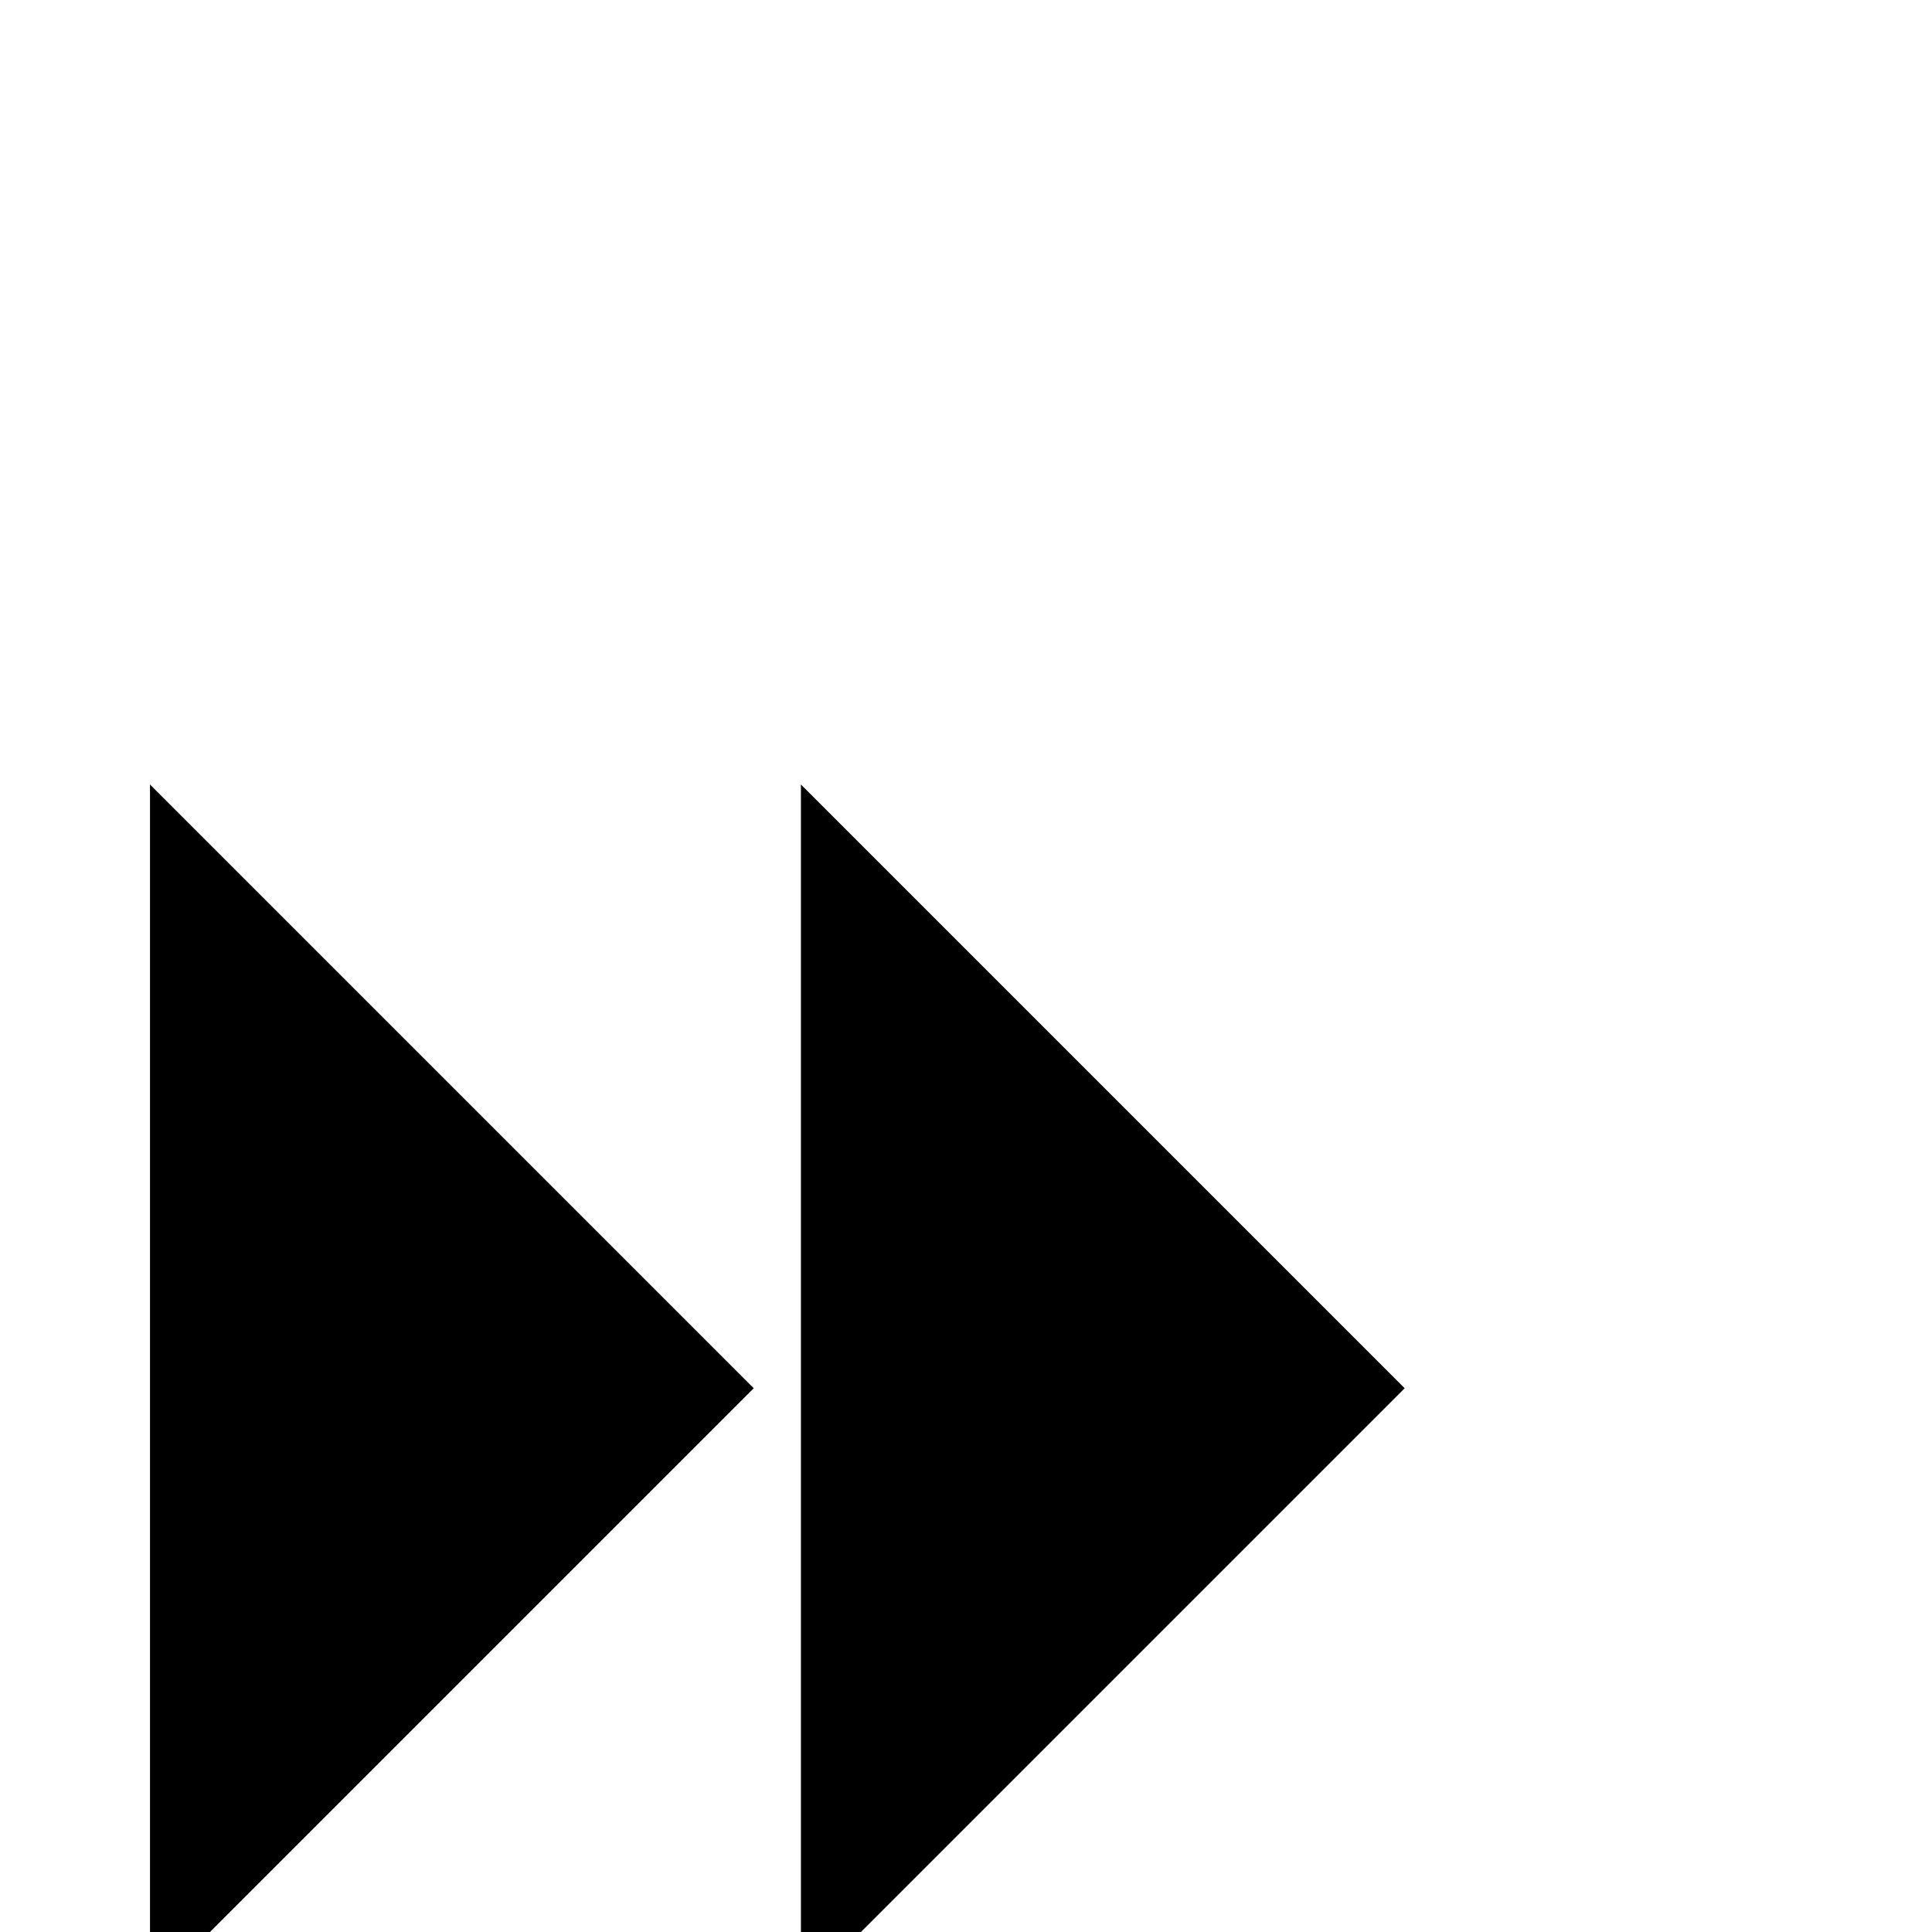 <svg xmlns="http://www.w3.org/2000/svg" xmlns:xlink="http://www.w3.org/1999/xlink" version="1.1" viewBox="0 -200 1000 1000"><g><path fill="currentColor" d="M727.051 281.445l-312.5 -312.5v625zM390.137 281.445l-312.5 -312.5v625z" transform="matrix(1 0 0 -1 0 800)"/></g></svg>